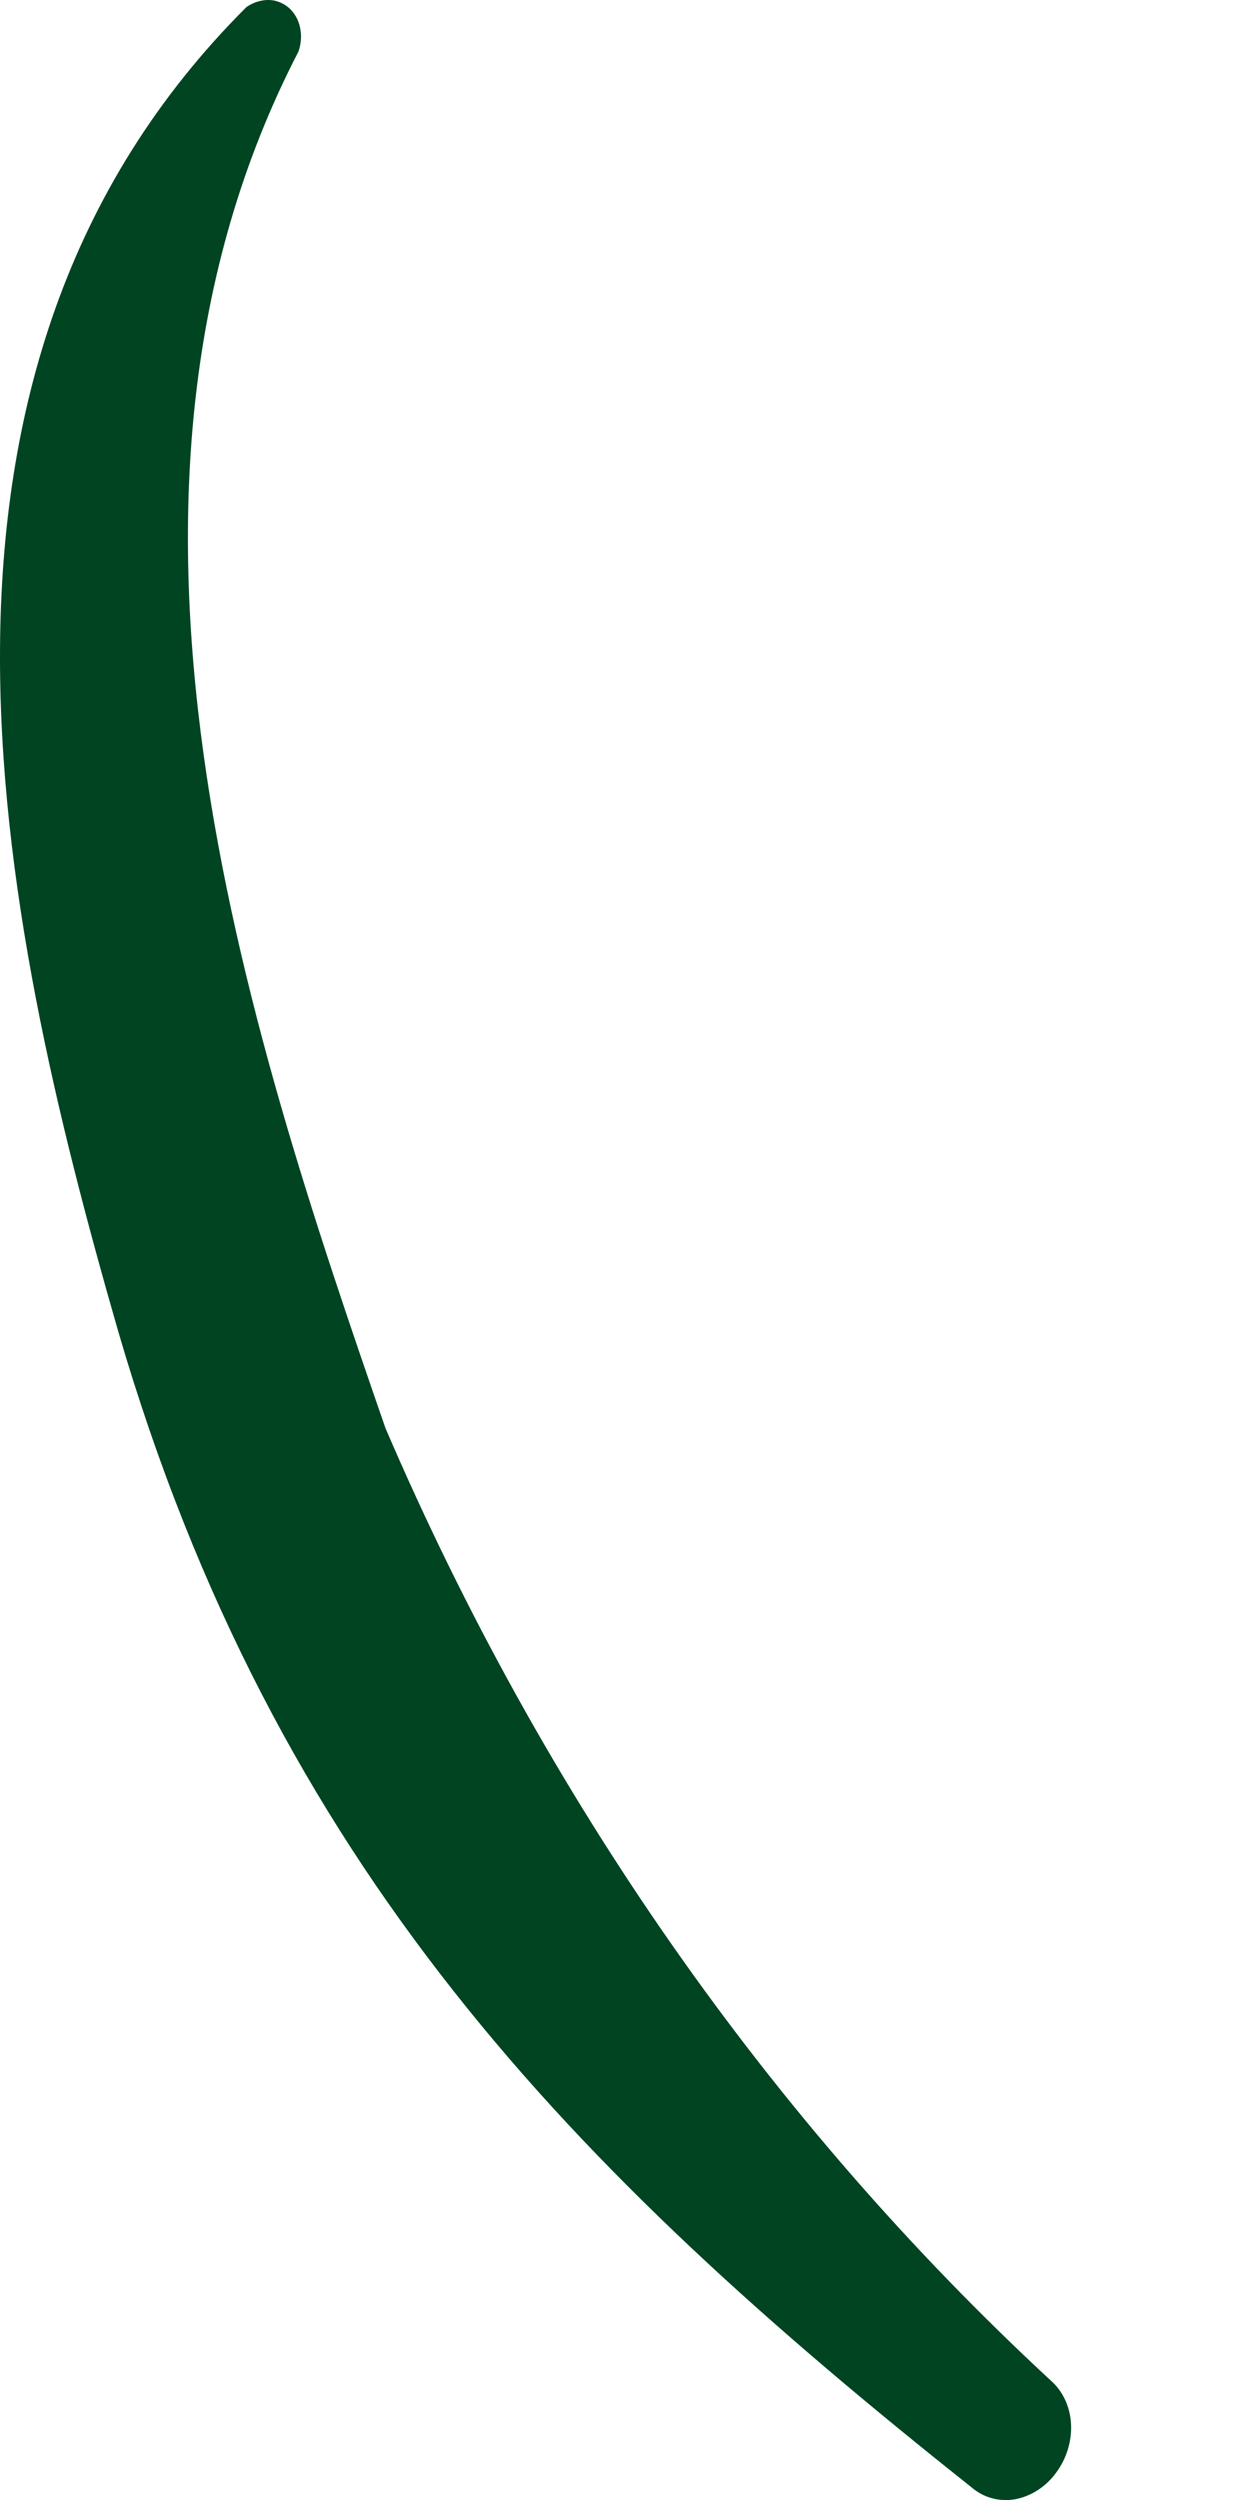<svg width="5" height="10" viewBox="0 0 5 10" fill="none" xmlns="http://www.w3.org/2000/svg">
<path d="M3.887 9.95C2.286 8.679 1.098 7.466 0.473 5.326C-0.012 3.641 -0.474 1.484 0.986 0.028C1.012 0.01 1.043 -0 1.073 -4.57625e-05C1.103 0 1.131 0.011 1.154 0.03C1.177 0.05 1.193 0.077 1.2 0.109C1.207 0.14 1.205 0.174 1.194 0.206C0.277 1.977 0.983 4.099 1.542 5.713C2.175 7.187 3.079 8.481 4.203 9.522C4.25 9.563 4.28 9.625 4.284 9.694C4.288 9.763 4.267 9.833 4.225 9.89C4.184 9.947 4.124 9.985 4.061 9.997C3.997 10.008 3.935 9.991 3.887 9.95Z" fill="#004422"/>
</svg>
